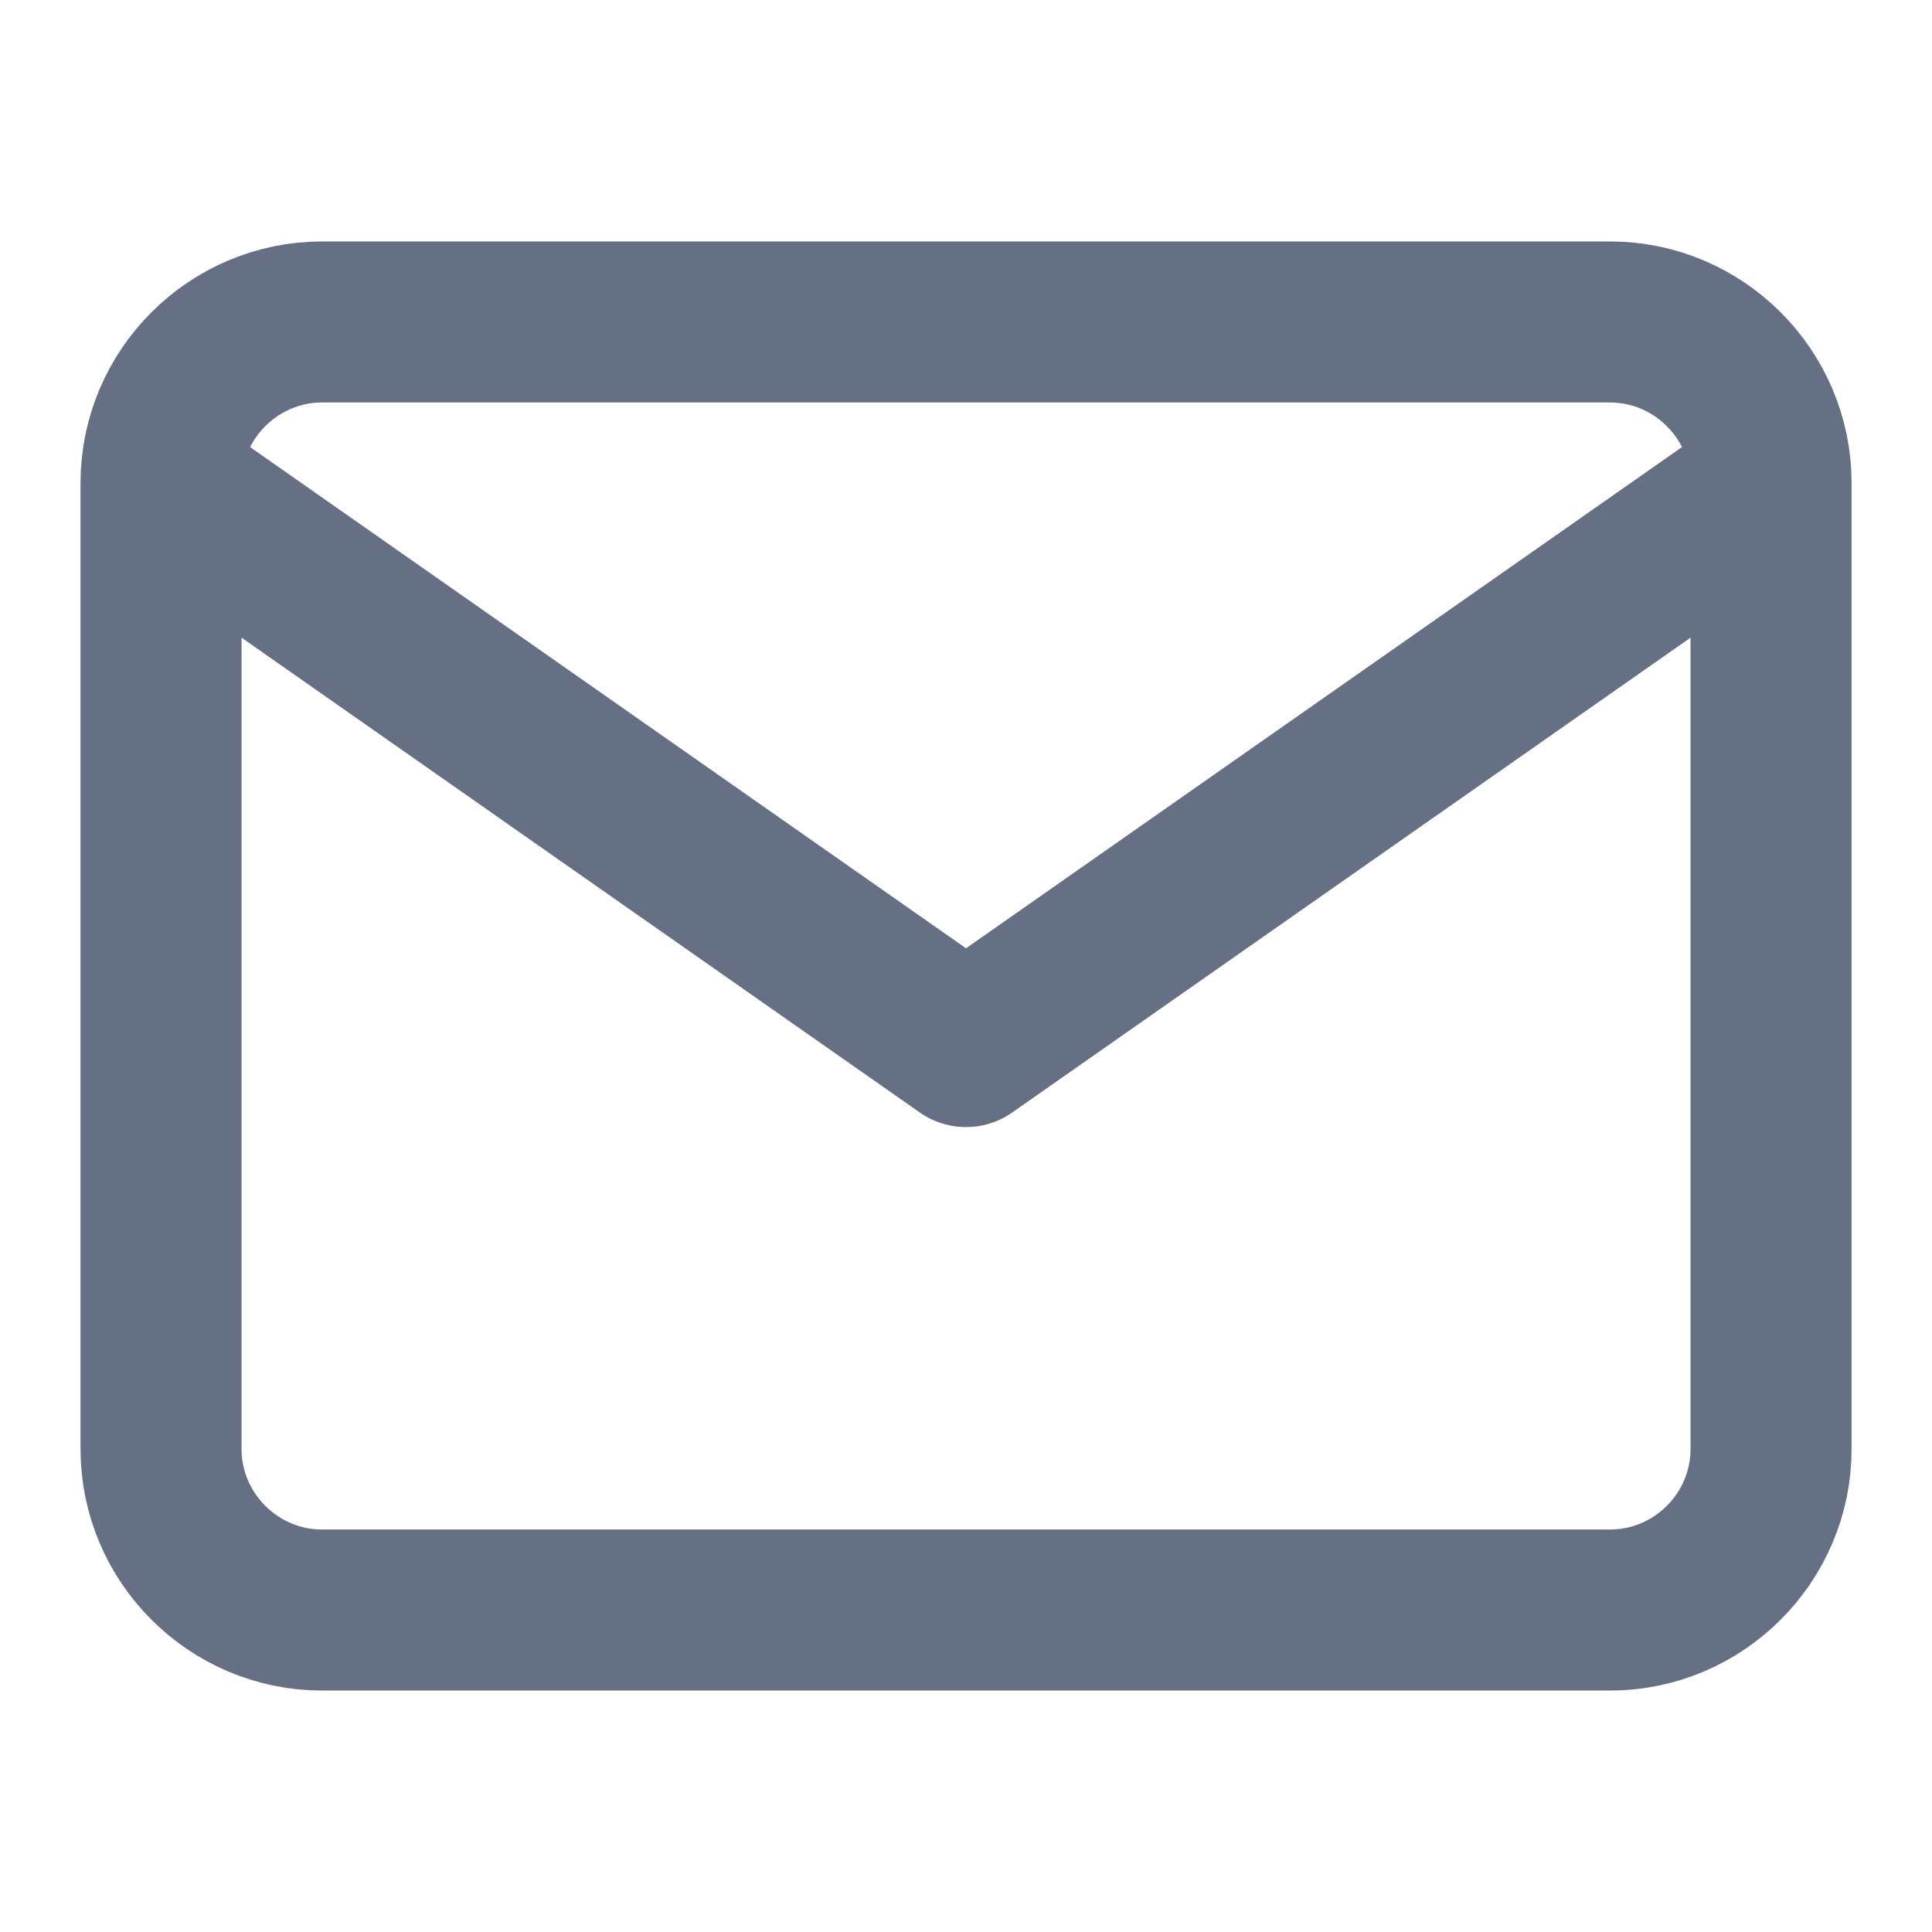 <svg width="20" height="20" viewBox="0 0 20 20" fill="none" xmlns="http://www.w3.org/2000/svg">
<path d="M18.334 5C18.334 4.083 17.584 3.333 16.667 3.333H3.334C2.417 3.333 1.667 4.083 1.667 5M18.334 5V15C18.334 15.917 17.584 16.667 16.667 16.667H3.334C2.417 16.667 1.667 15.917 1.667 15V5M18.334 5L10 10.834L1.667 5" stroke="#667085" stroke-width="1.667" stroke-linecap="round" stroke-linejoin="round"/>
</svg>
